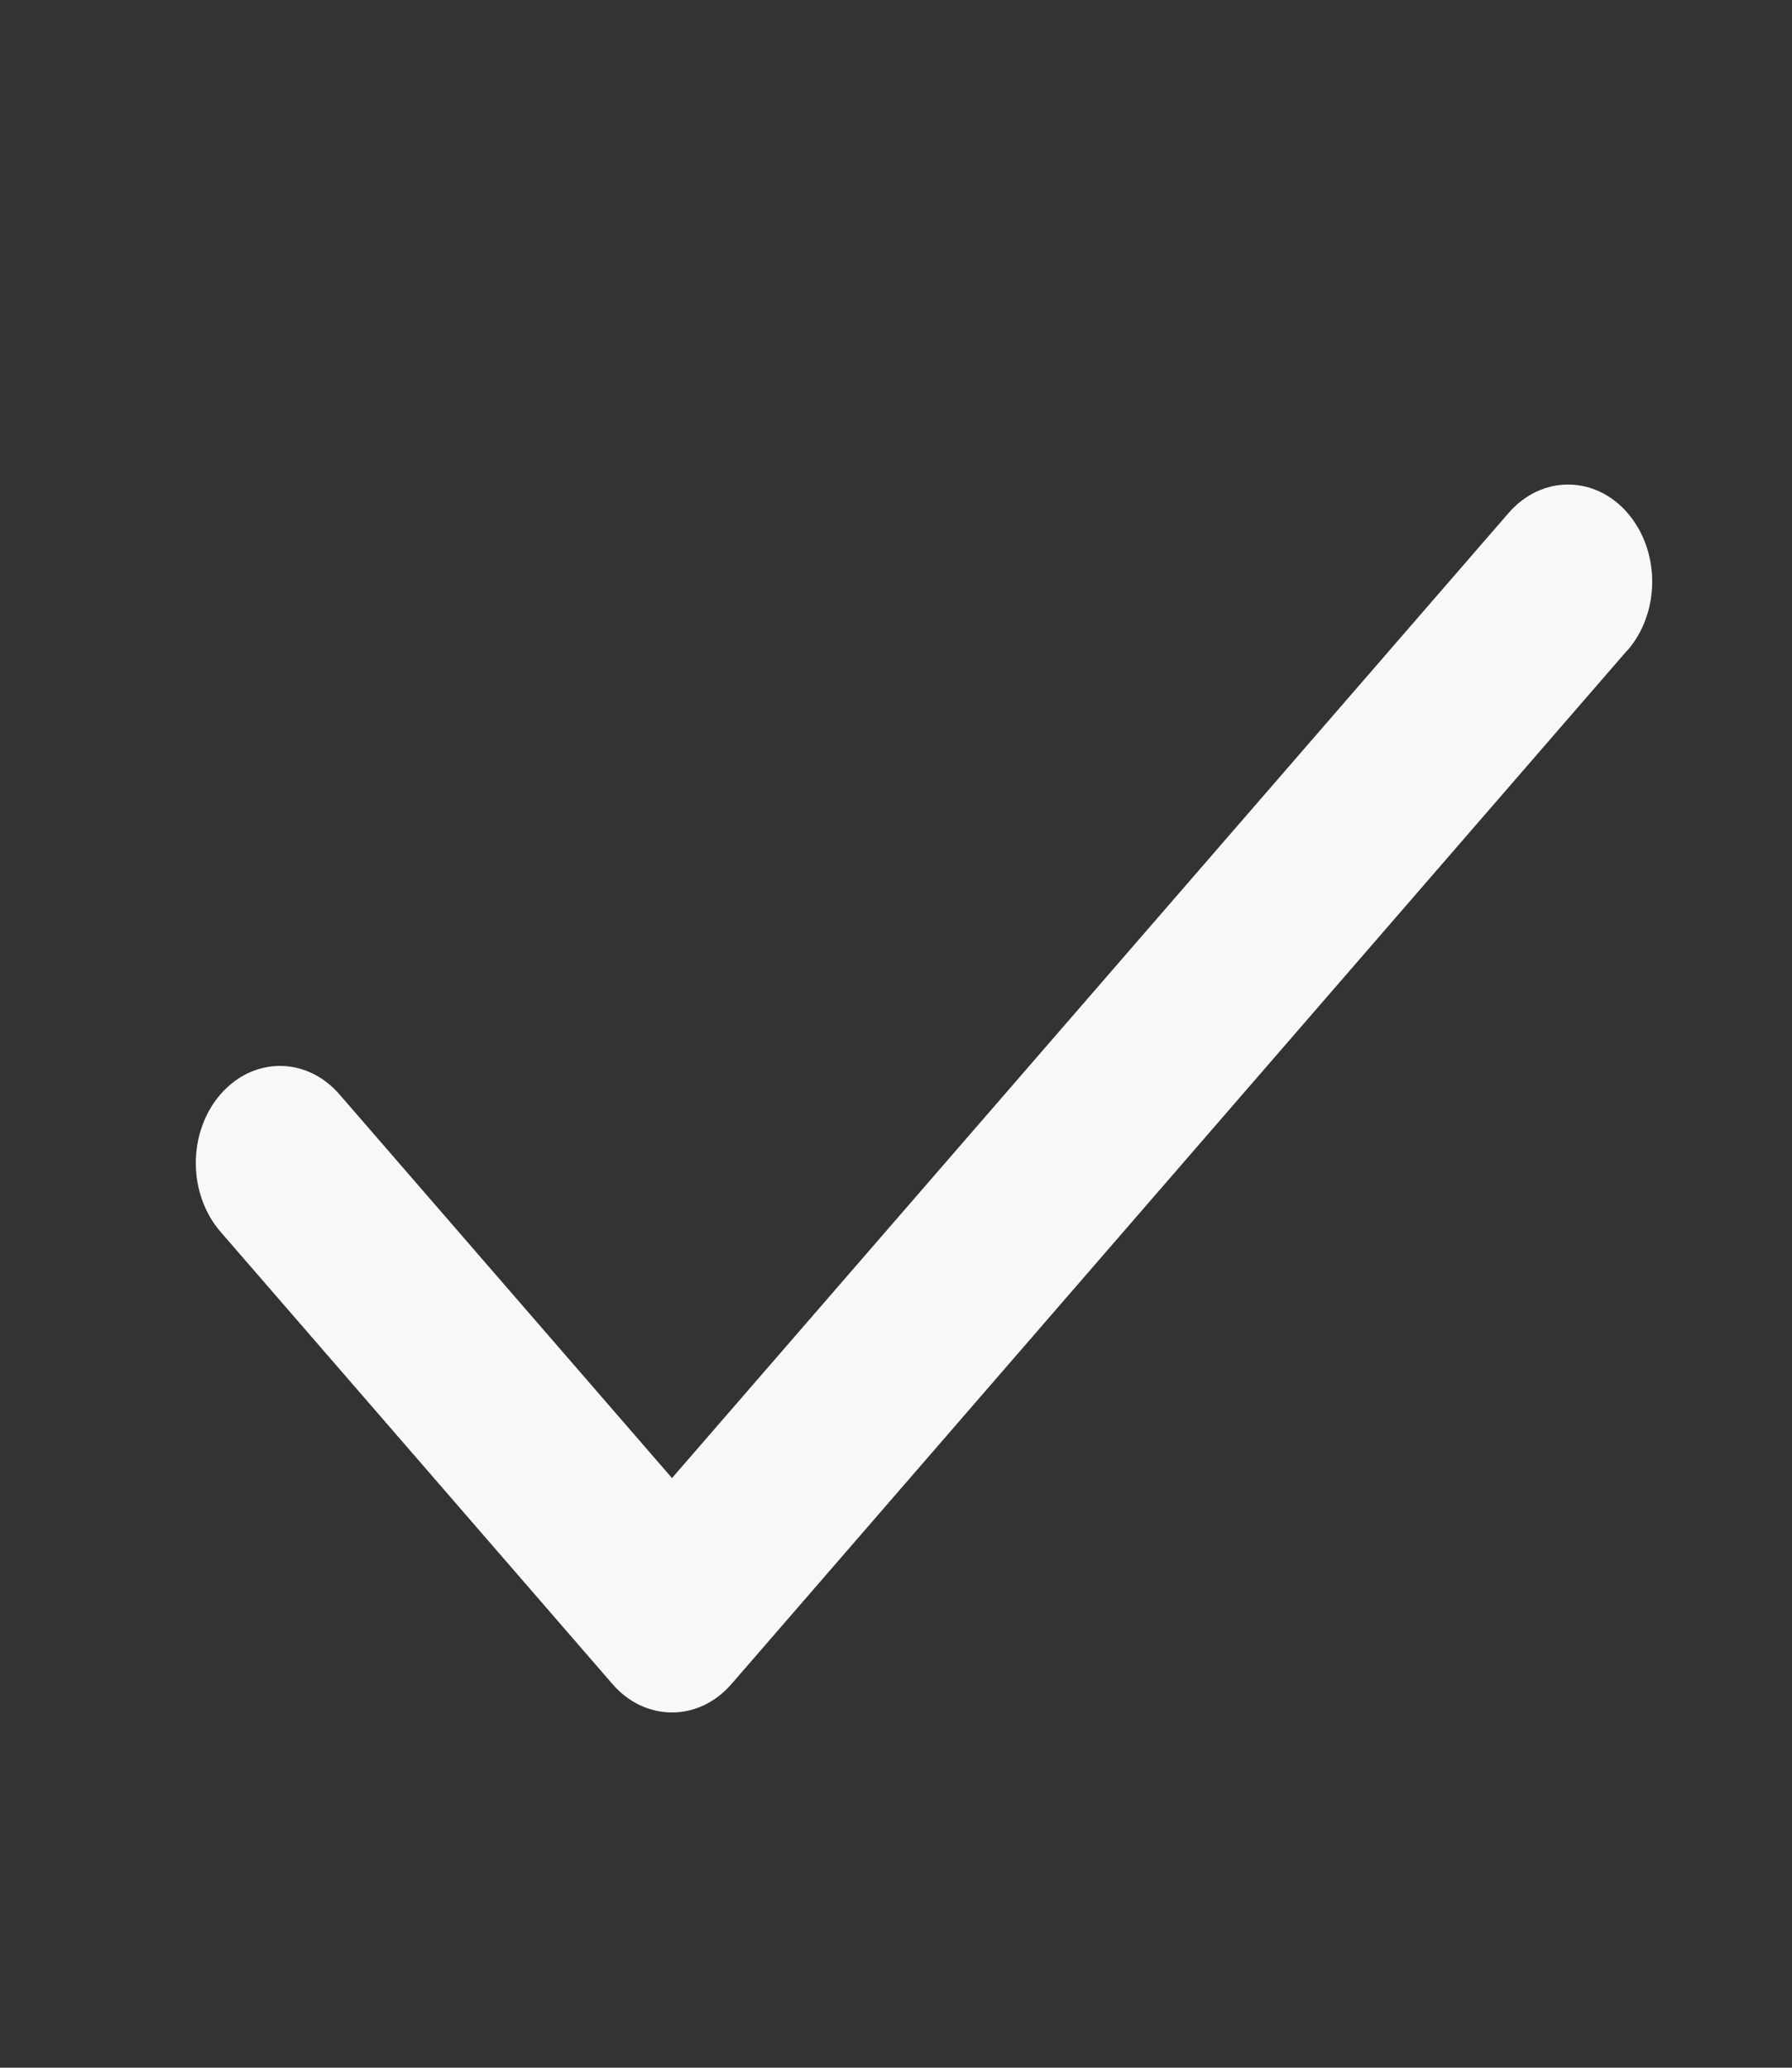 <svg width="26" height="30" viewBox="0 0 26 30" fill="none" xmlns="http://www.w3.org/2000/svg">
<rect x="0" y="0" width="26" height="30" fill="#333333" stroke="none"/>
<path d="M23.613 9.432L10.613 24.433C10.499 24.564 10.365 24.668 10.217 24.739C10.068 24.809 9.91 24.846 9.749 24.846C9.589 24.846 9.43 24.809 9.282 24.739C9.134 24.668 8.999 24.564 8.886 24.433L3.198 17.87C3.085 17.739 2.995 17.584 2.934 17.413C2.872 17.242 2.841 17.059 2.841 16.874C2.841 16.689 2.872 16.506 2.934 16.335C2.995 16.164 3.085 16.009 3.198 15.878C3.312 15.747 3.446 15.643 3.594 15.572C3.743 15.502 3.901 15.465 4.062 15.465C4.222 15.465 4.381 15.502 4.529 15.572C4.677 15.643 4.812 15.747 4.925 15.878L9.75 21.445L21.888 7.443C22.117 7.178 22.427 7.03 22.751 7.03C23.075 7.03 23.386 7.178 23.614 7.443C23.843 7.707 23.972 8.065 23.972 8.439C23.972 8.812 23.843 9.171 23.614 9.435L23.613 9.432Z" fill="#F8F8F8"/>
</svg>
